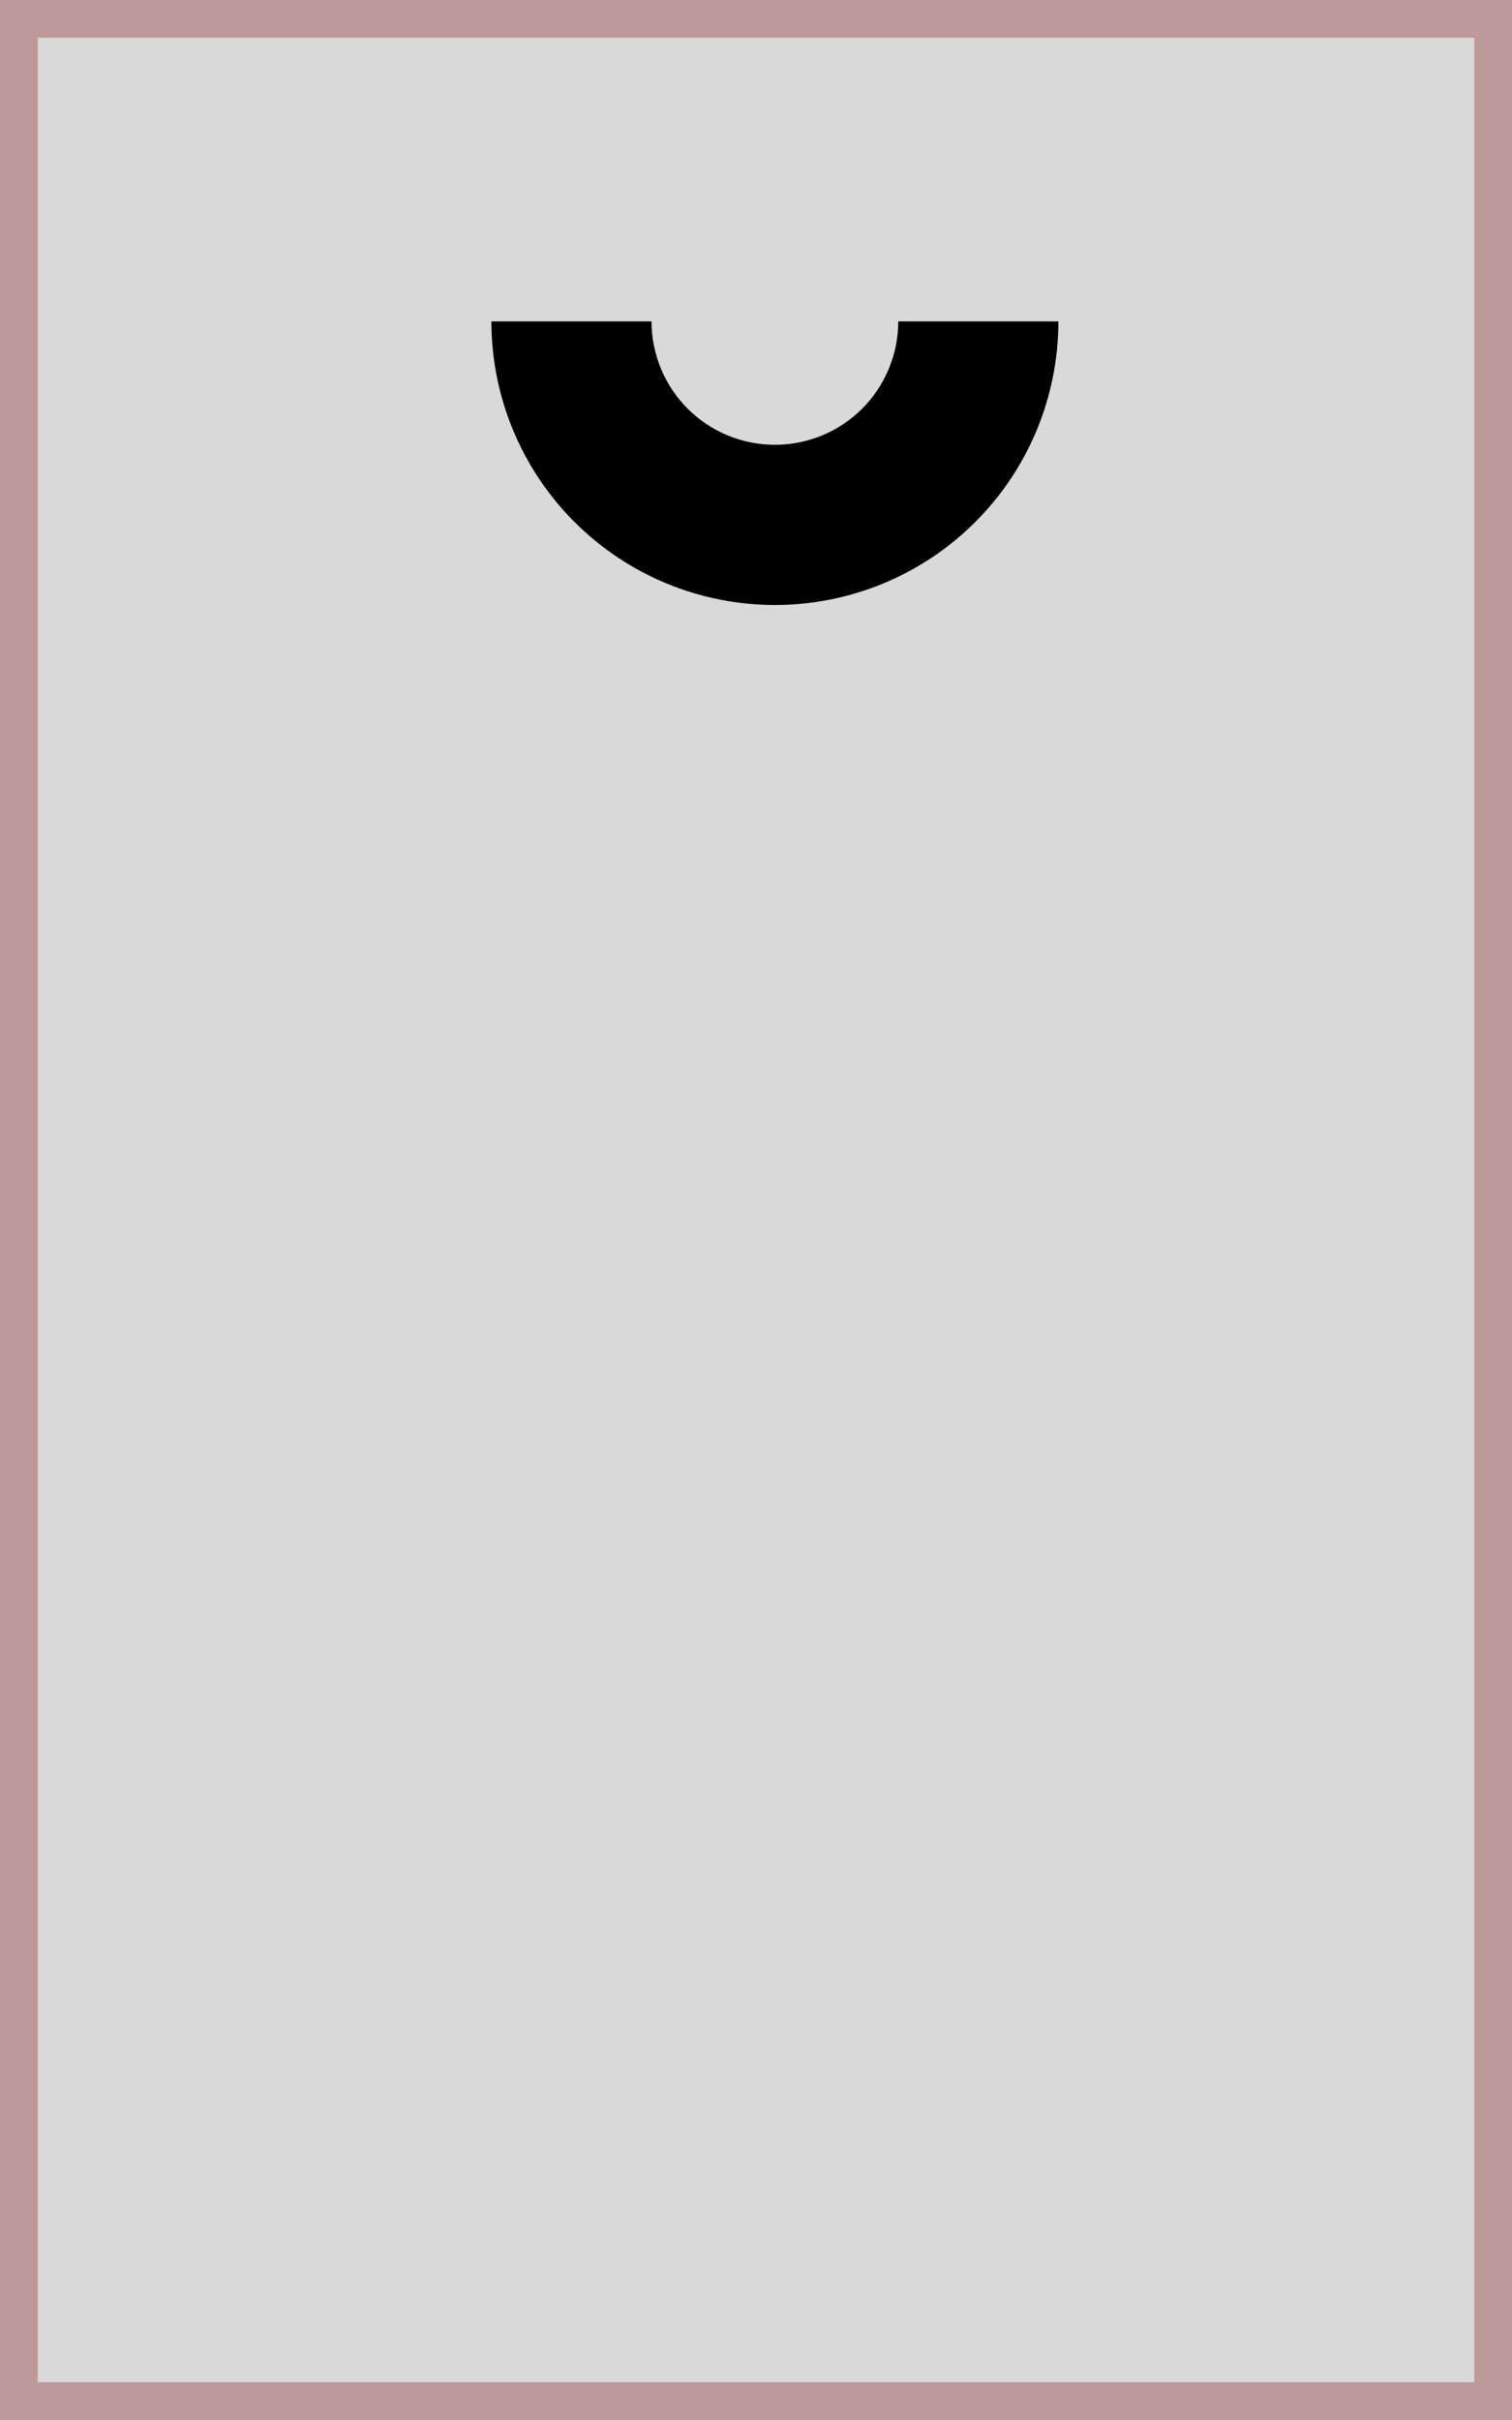<svg width="40" height="64" viewBox="0 0 40 64" fill="none" xmlns="http://www.w3.org/2000/svg">
<rect x="0.5" y="0.5" width="39" height="63" fill="#D9D9D9" stroke="#BE9999"/>
<path fill-rule="evenodd" clip-rule="evenodd" d="M23.764 8.5C23.764 8.928 23.679 9.353 23.515 9.749C23.351 10.145 23.111 10.505 22.808 10.808C22.505 11.111 22.145 11.351 21.749 11.515C21.353 11.679 20.929 11.763 20.5 11.763C20.071 11.763 19.647 11.679 19.251 11.515C18.855 11.351 18.495 11.111 18.192 10.808C17.889 10.505 17.649 10.145 17.485 9.749C17.321 9.353 17.236 8.928 17.236 8.5H13C13 9.485 13.194 10.46 13.571 11.37C13.895 12.151 14.347 12.871 14.91 13.5C15.002 13.604 15.098 13.705 15.197 13.803C15.893 14.5 16.72 15.052 17.63 15.429C18.54 15.806 19.515 16 20.5 16C21.485 16 22.46 15.806 23.37 15.429C24.28 15.052 25.107 14.5 25.803 13.803C25.902 13.705 25.997 13.604 26.09 13.5C26.653 12.871 27.105 12.151 27.429 11.37C27.806 10.46 28 9.485 28 8.5H23.764Z" fill="black"/>
</svg>
